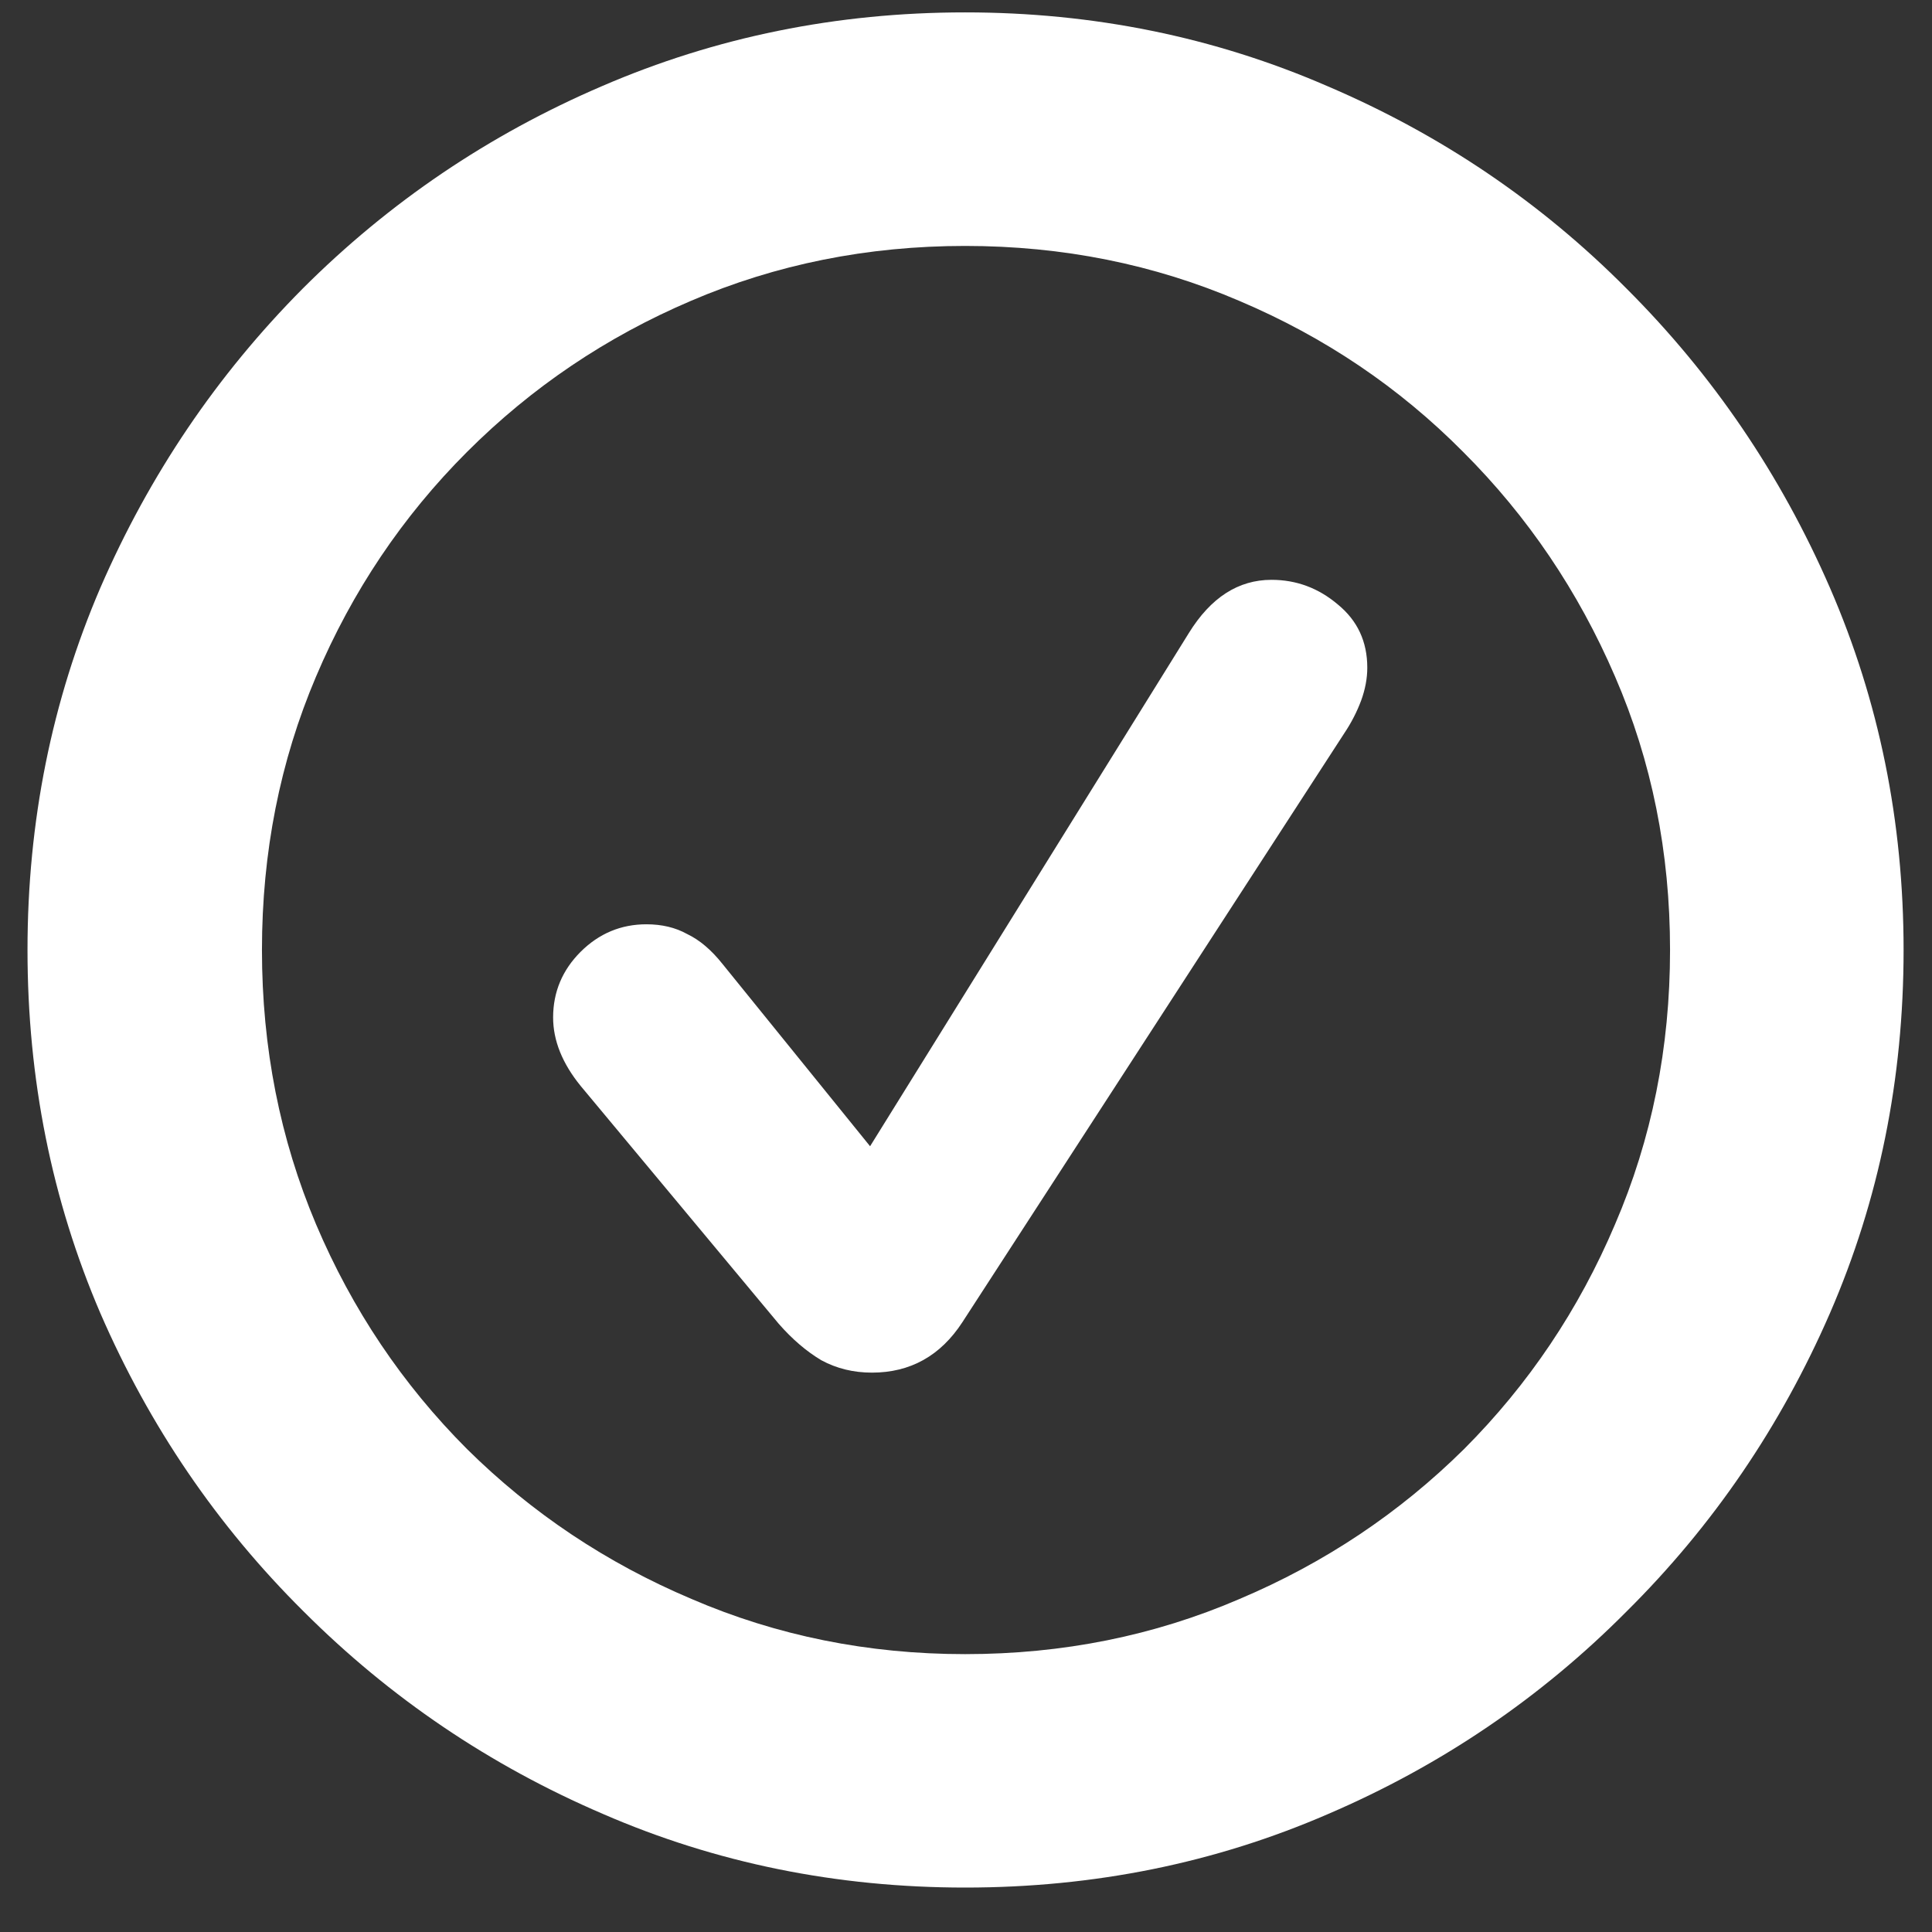 <svg width="15" height="15" viewBox="0 0 17 17" fill="none" xmlns="http://www.w3.org/2000/svg">
<rect x="0" y="0" width="17" height="17" fill="#333333" stroke="none"/>
<path d="M8.492 16.609C7.362 16.609 6.299 16.393 5.305 15.961C4.31 15.534 3.432 14.94 2.672 14.18C1.911 13.425 1.315 12.55 0.883 11.555C0.456 10.56 0.242 9.495 0.242 8.359C0.242 7.229 0.456 6.167 0.883 5.172C1.315 4.177 1.909 3.299 2.664 2.539C3.424 1.779 4.302 1.185 5.297 0.758C6.297 0.326 7.362 0.109 8.492 0.109C9.622 0.109 10.685 0.326 11.68 0.758C12.68 1.185 13.557 1.779 14.312 2.539C15.073 3.299 15.669 4.177 16.102 5.172C16.534 6.167 16.75 7.229 16.75 8.359C16.75 9.495 16.534 10.56 16.102 11.555C15.669 12.55 15.073 13.425 14.312 14.18C13.557 14.94 12.682 15.534 11.688 15.961C10.693 16.393 9.628 16.609 8.492 16.609ZM8.492 14.555C9.352 14.555 10.156 14.393 10.906 14.07C11.656 13.753 12.315 13.312 12.883 12.75C13.45 12.182 13.893 11.523 14.211 10.773C14.534 10.023 14.695 9.219 14.695 8.359C14.695 7.5 14.534 6.698 14.211 5.953C13.888 5.203 13.443 4.544 12.875 3.977C12.312 3.409 11.656 2.966 10.906 2.648C10.156 2.326 9.352 2.164 8.492 2.164C7.633 2.164 6.828 2.326 6.078 2.648C5.333 2.966 4.677 3.409 4.109 3.977C3.542 4.544 3.099 5.203 2.781 5.953C2.464 6.698 2.305 7.5 2.305 8.359C2.305 9.219 2.464 10.023 2.781 10.773C3.099 11.523 3.542 12.182 4.109 12.75C4.677 13.312 5.336 13.753 6.086 14.07C6.836 14.393 7.638 14.555 8.492 14.555ZM7.672 12.078C7.51 12.078 7.362 12.042 7.227 11.969C7.096 11.891 6.971 11.784 6.852 11.648L5.109 9.555C4.948 9.357 4.867 9.156 4.867 8.953C4.867 8.729 4.948 8.536 5.109 8.375C5.271 8.214 5.464 8.133 5.688 8.133C5.823 8.133 5.943 8.161 6.047 8.219C6.156 8.271 6.26 8.359 6.359 8.484L7.656 10.086L10.461 5.57C10.654 5.258 10.896 5.102 11.188 5.102C11.406 5.102 11.602 5.174 11.773 5.32C11.945 5.461 12.031 5.646 12.031 5.875C12.031 5.969 12.013 6.065 11.977 6.164C11.94 6.263 11.891 6.359 11.828 6.453L8.469 11.633C8.276 11.93 8.01 12.078 7.672 12.078Z" fill="white"/>
</svg>
